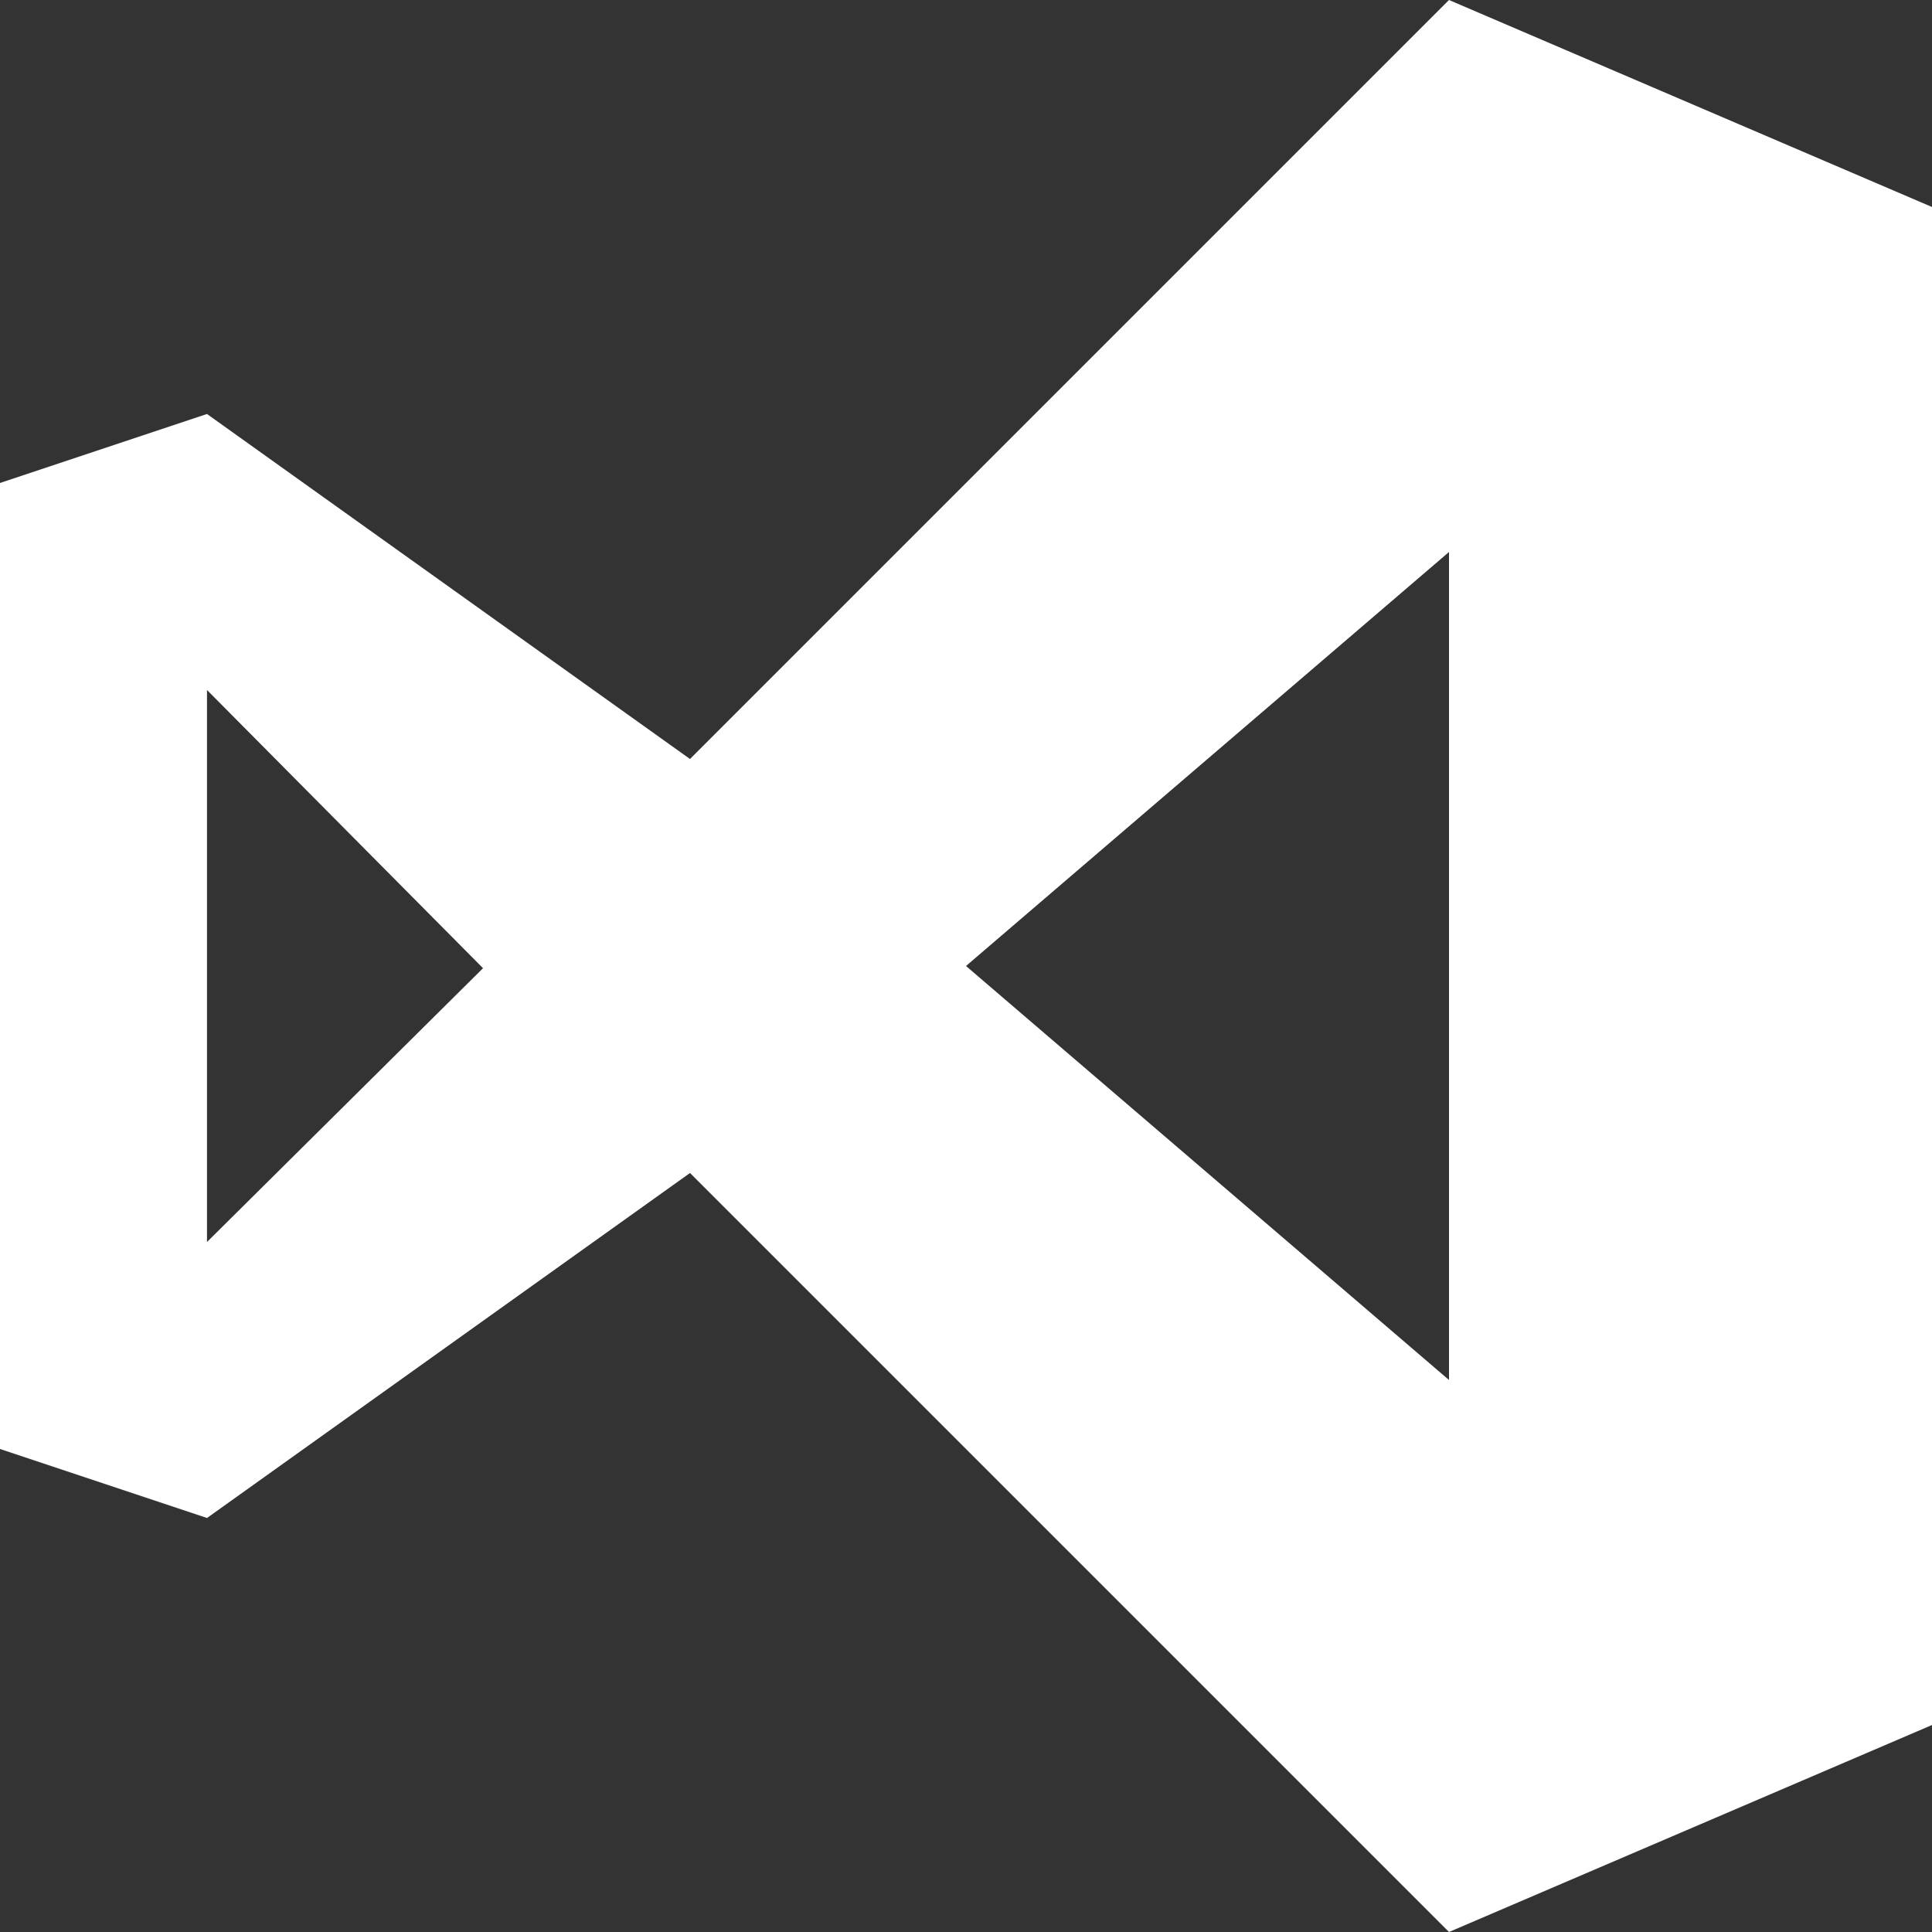 <?xml version="1.0" encoding="UTF-8" standalone="no"?>
<!-- Uploaded to: SVG Repo, www.svgrepo.com, Generator: SVG Repo Mixer Tools -->
<svg 
   xmlns:dc="http://purl.org/dc/elements/1.1/"
   xmlns:cc="http://creativecommons.org/ns#"
   xmlns:rdf="http://www.w3.org/1999/02/22-rdf-syntax-ns#"
   xmlns:svg="http://www.w3.org/2000/svg"
   xmlns="http://www.w3.org/2000/svg"
   xmlns:sodipodi="http://sodipodi.sourceforge.net/DTD/sodipodi-0.dtd"
   xmlns:inkscape="http://www.inkscape.org/namespaces/inkscape"
   width="448"
   height="448"
   id="svg3336"
   version="1.1"
   inkscape:version="0.91 r13725"
   sodipodi:docname="logo-visual-studio.svg"
   inkscape:export-filename="C:\Users\JimLamb\Dropbox\Work\Resources\Icons\Visual Studio.png"
   inkscape:export-xdpi="171.9095"
   inkscape:export-ydpi="171.9095">
  <rect width="100%" height="100%" fill="#333333" stroke="none"/>
  <title
     id="title3408">Visual Studio</title>
  <defs
     id="defs3344" />
  <sodipodi:namedview
     pagecolor="#ffffff"
     bordercolor="#666666"
     borderopacity="1"
     objecttolerance="10"
     gridtolerance="20"
     guidetolerance="10"
     inkscape:pageopacity="0"
     inkscape:pageshadow="2"
     inkscape:window-width="1467"
     inkscape:window-height="1073"
     id="namedview3342"
     showgrid="true"
     inkscape:zoom="1.4142136"
     inkscape:cx="200.70876"
     inkscape:cy="198.31687"
     inkscape:window-x="461"
     inkscape:window-y="213"
     inkscape:window-maximized="0"
     inkscape:current-layer="svg3336"
     inkscape:snap-bbox="true"
     inkscape:snap-global="true"
     inkscape:bbox-paths="false"
     inkscape:bbox-nodes="true"
     inkscape:snap-intersection-paths="false"
     inkscape:object-nodes="true">
    <inkscape:grid
       type="xygrid"
       id="grid4170"
       spacingx="16"
       spacingy="16"
       empspacing="2"
       dotted="false" />
  </sodipodi:namedview>
  <path
     d="M 336,0 448,48 448,400 336,448 160,272 48,352 0,336 0,112 48,96 160,176 Z m -288,160 0,128 64.006,-63.49 z m 176,64 112,96 0,-192 z"
     id="path3340"
     fill="#ffffff"
     style="fill-opacity:1"
     inkscape:connector-curvature="0"
     sodipodi:nodetypes="ccccccccccccccccccc" />
</svg>